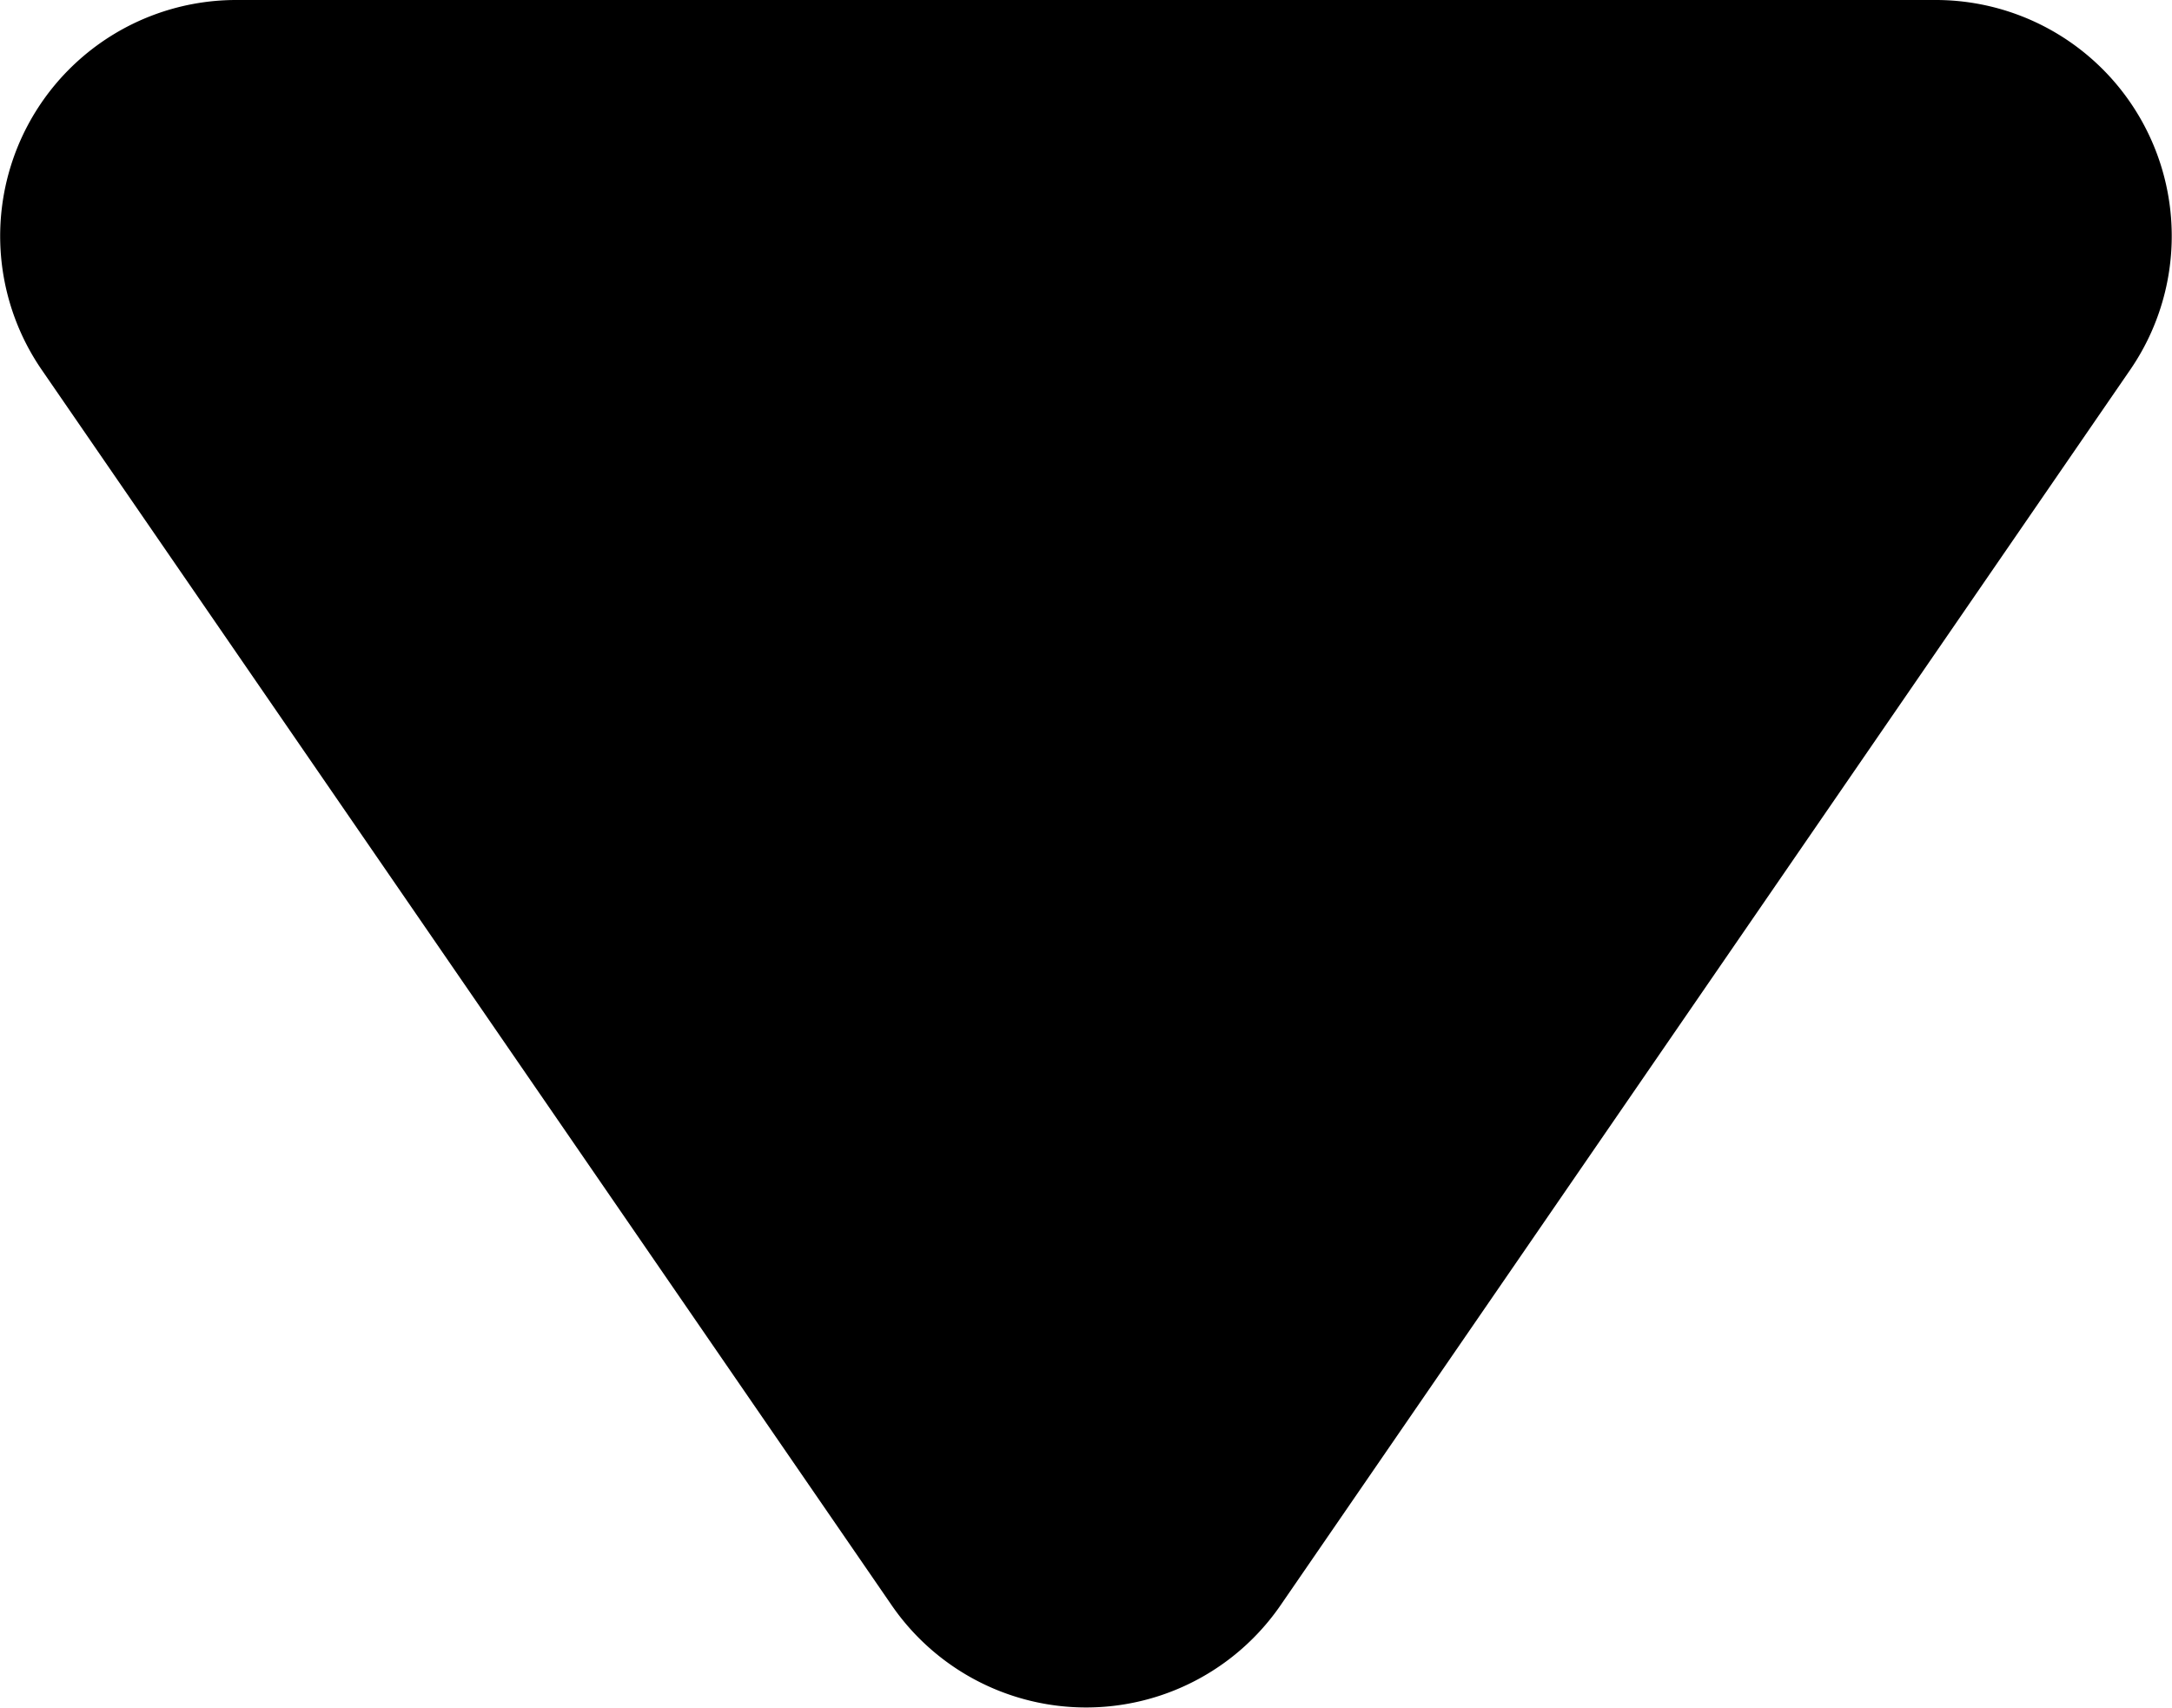 <svg xmlns="http://www.w3.org/2000/svg" width="9.201" height="7.235" viewBox="0 0 9.201 7.235">
  <path id="Triangle" d="M4.676-1.2a1,1,0,0,0,1.648,0l3.6-5.235A1,1,0,0,0,9.1-8H1.9a1,1,0,0,0-.824,1.567Z" transform="translate(-0.899 8)"/>
</svg>

